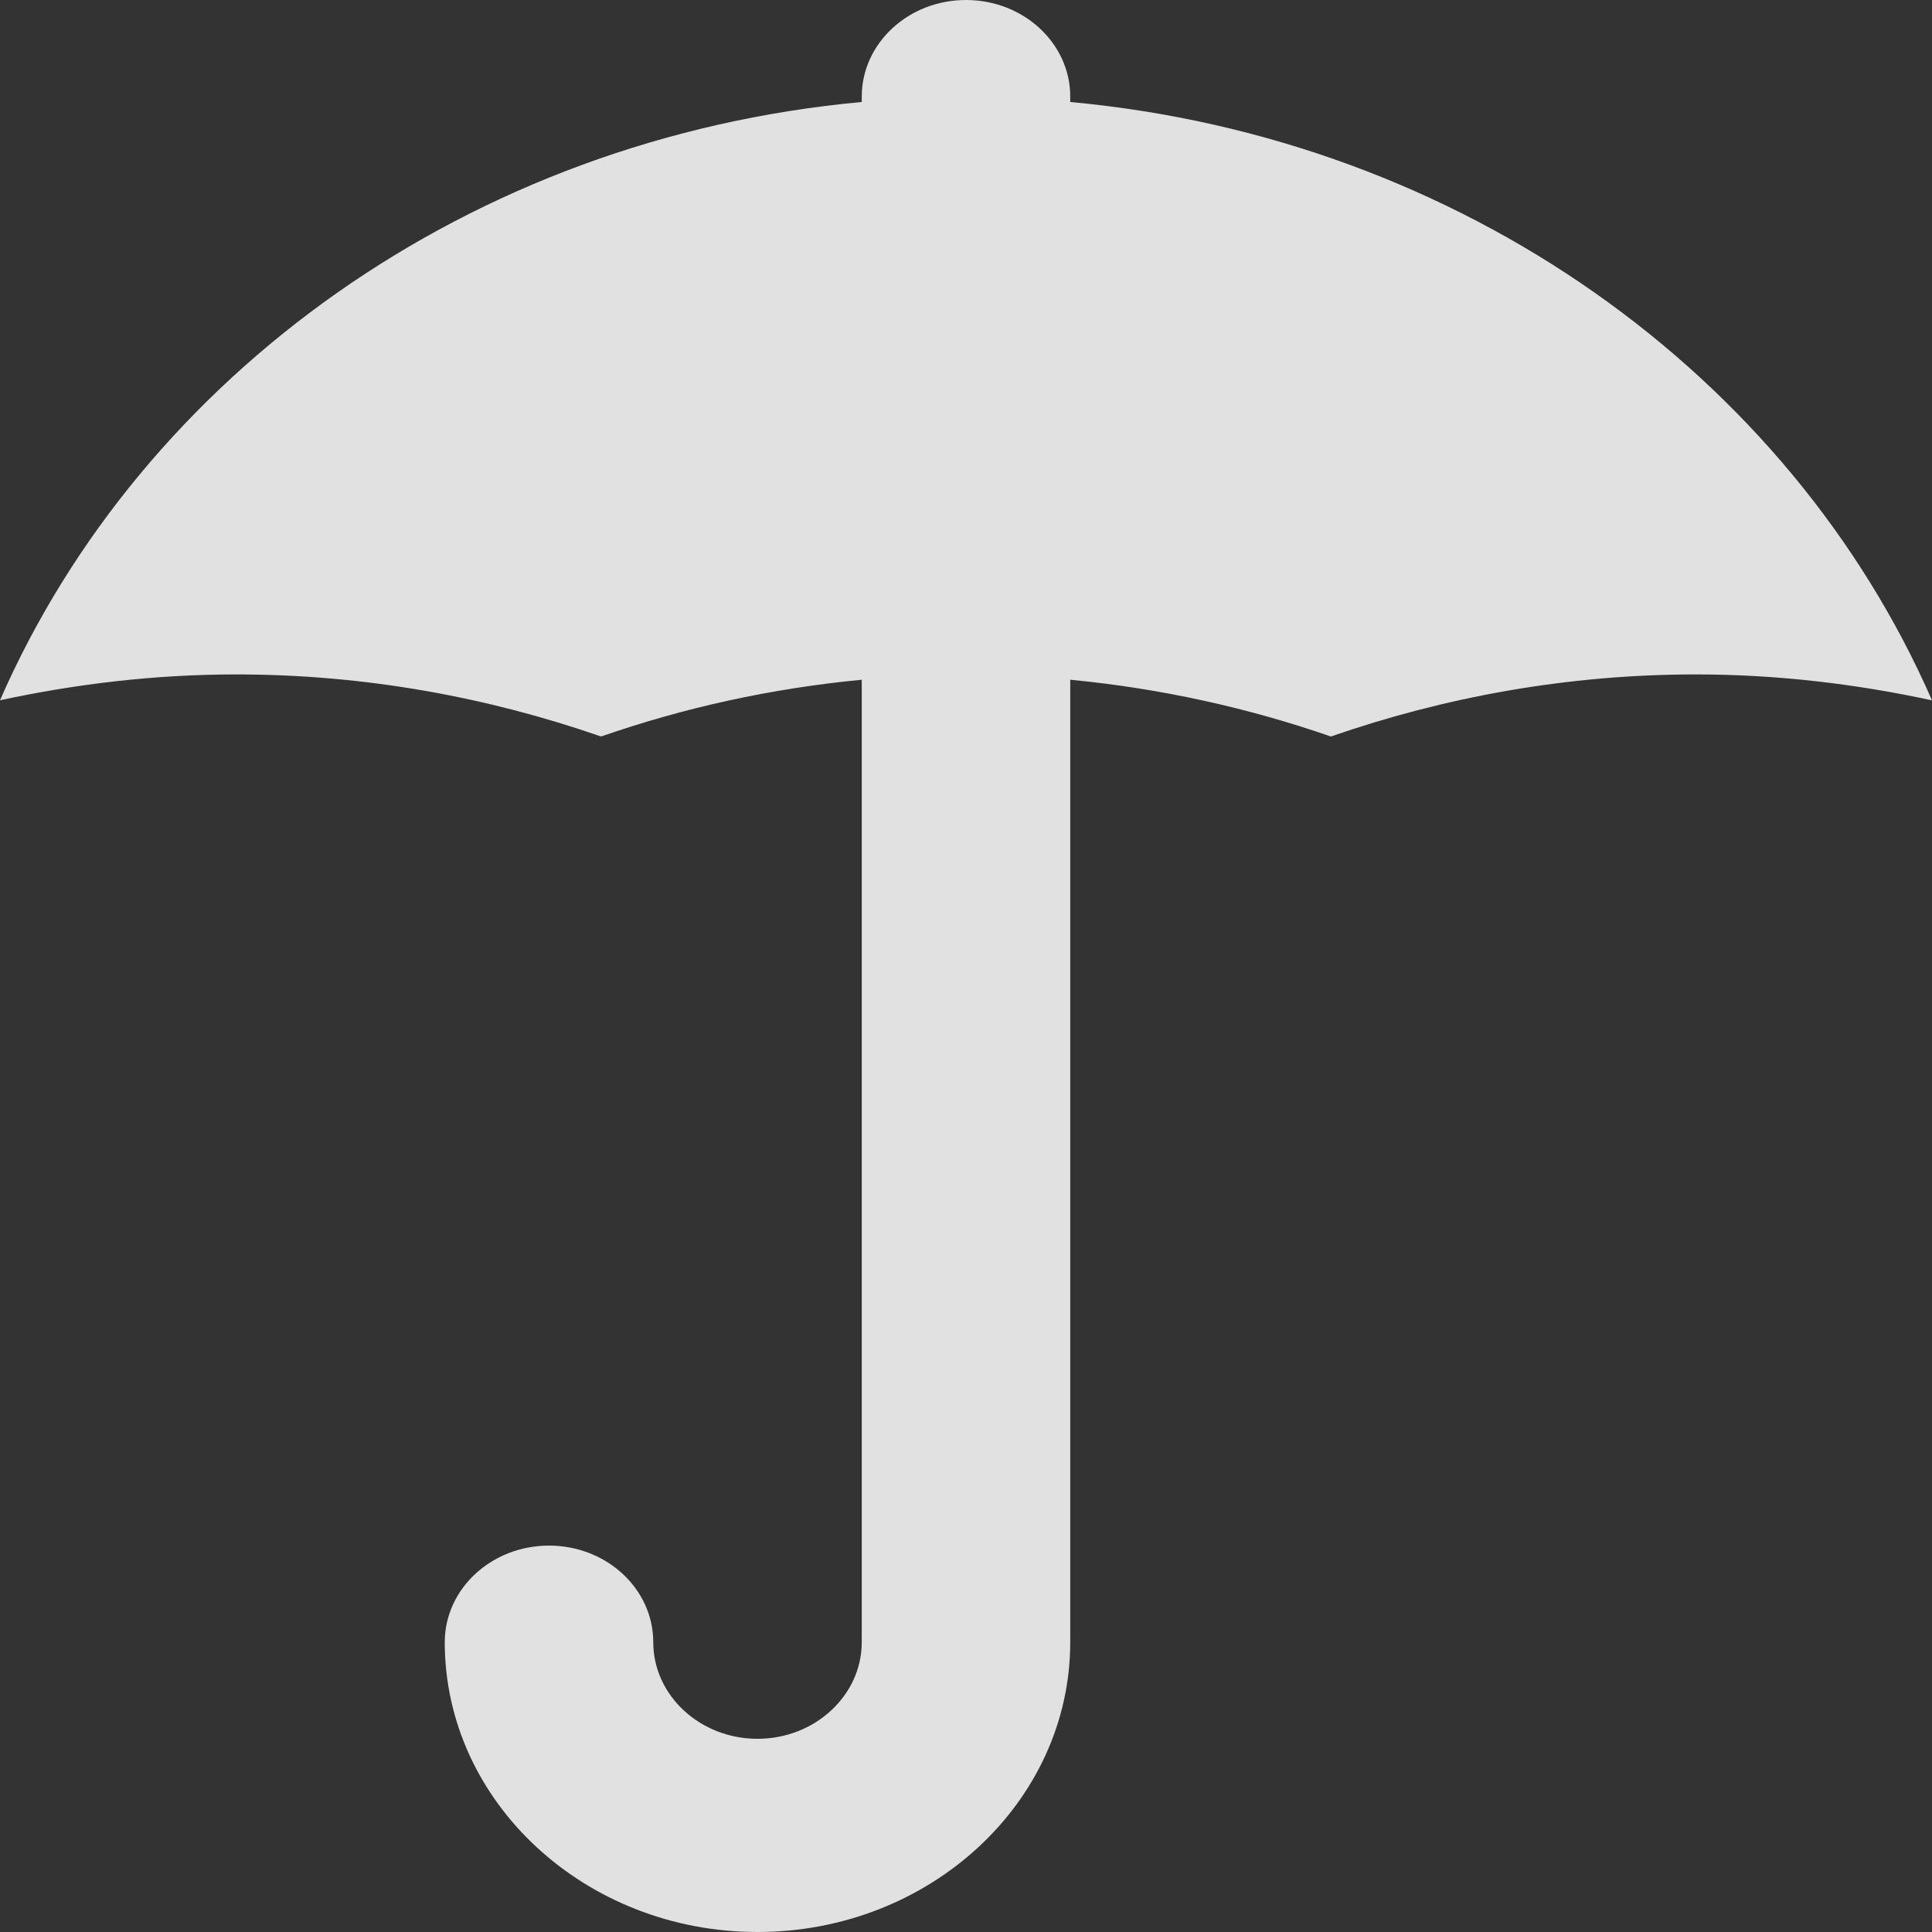 <svg width="24" height="24" viewBox="0 0 24 24" fill="none" xmlns="http://www.w3.org/2000/svg">
<rect x="0" y="0" width="24" height="24" fill="#333333" stroke="none"/>
<path d="M13.295 1.267V1.2C13.295 0.538 12.715 0 12 0C11.285 0 10.705 0.538 10.705 1.2V1.267C5.838 1.716 1.768 4.657 0 8.699C0.944 8.496 1.923 8.378 2.935 8.378C4.531 8.378 6.054 8.659 7.467 9.149C8.493 8.792 9.577 8.552 10.705 8.444V20.4C10.705 21.061 10.123 21.6 9.41 21.6C8.696 21.6 8.115 21.061 8.115 20.4C8.115 19.738 7.535 19.2 6.82 19.2C6.105 19.2 5.525 19.738 5.525 20.4C5.525 22.385 7.268 24 9.41 24C11.552 24 13.295 22.385 13.295 20.4V8.444C14.423 8.552 15.507 8.794 16.533 9.149C17.946 8.659 19.469 8.378 21.065 8.378C22.077 8.378 23.056 8.496 24 8.7C22.232 4.657 18.162 1.716 13.295 1.267Z" fill="white" fill-opacity="0.85"/>
</svg>

